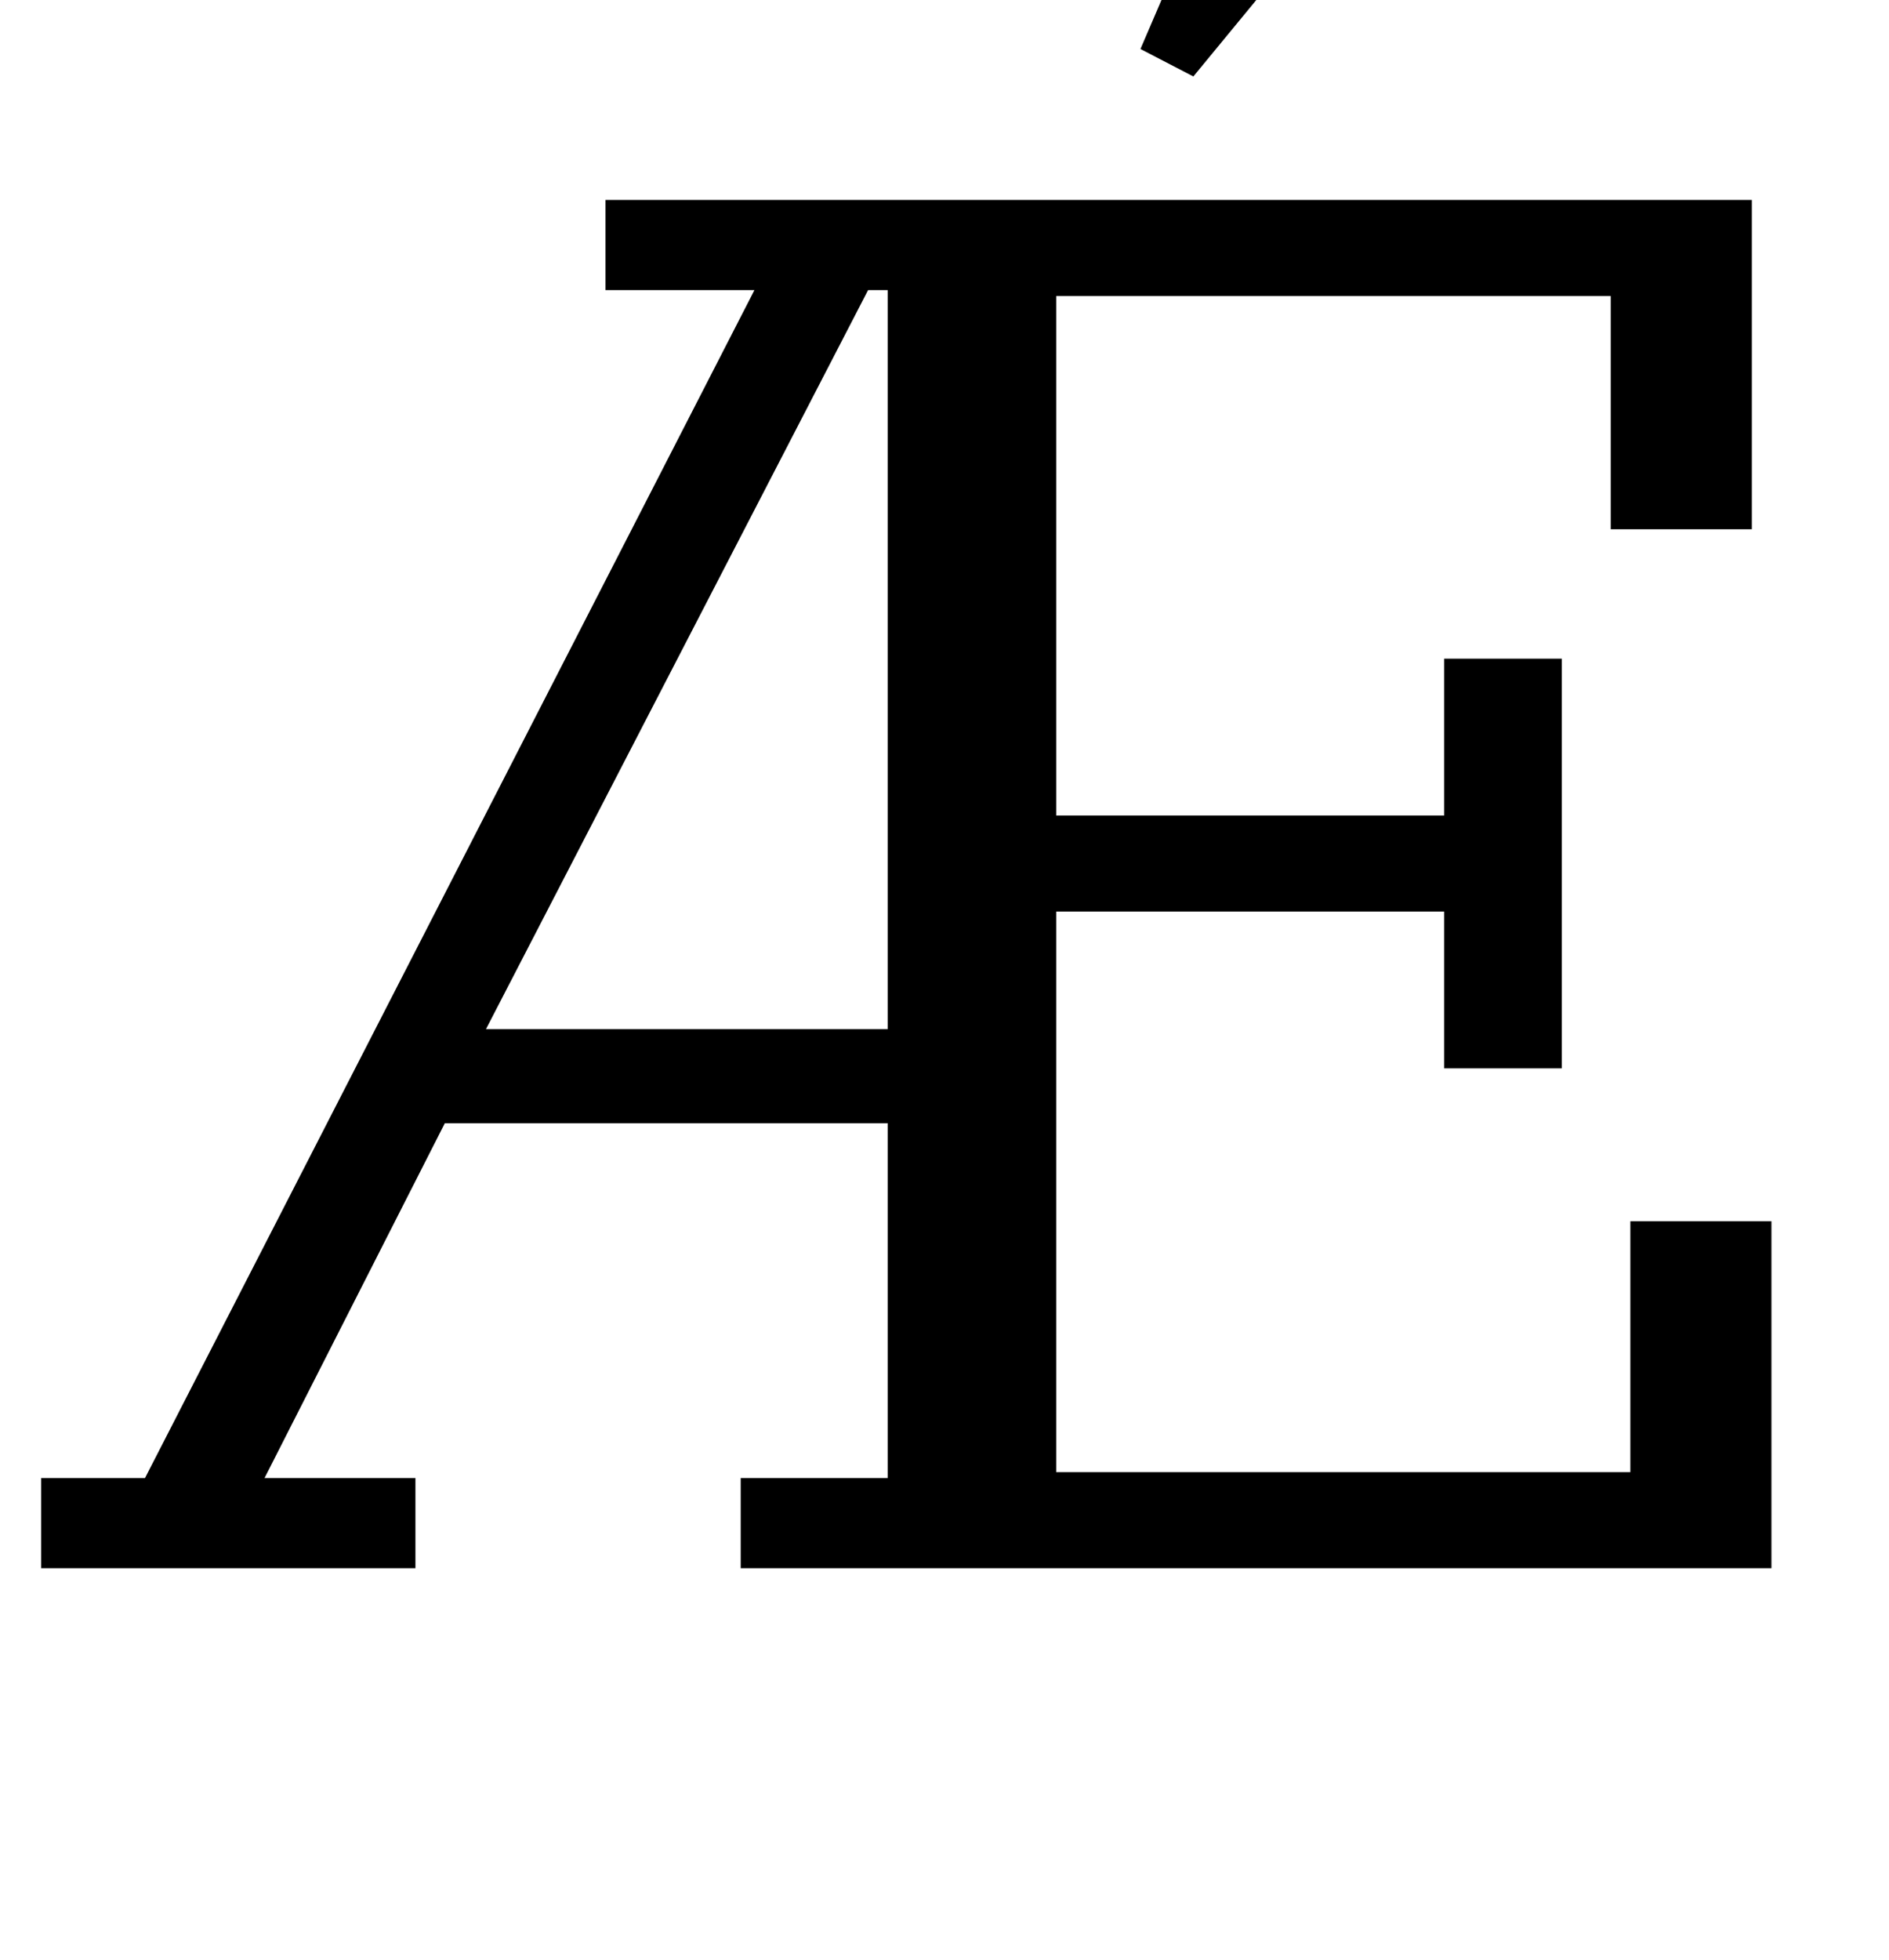 <?xml version="1.0" standalone="no"?>
<!DOCTYPE svg PUBLIC "-//W3C//DTD SVG 1.1//EN" "http://www.w3.org/Graphics/SVG/1.1/DTD/svg11.dtd" >
<svg xmlns="http://www.w3.org/2000/svg" xmlns:xlink="http://www.w3.org/1999/xlink" version="1.1" viewBox="-10 0 964 1000">
  <g transform="matrix(1 0 0 -1 0 800)">
   <path fill="currentColor"
d="M11 46h53l311 606h-76v46h585v-168h-72v119h-283v-265h198v80h60v-209h-60v80h-198v-286h293v128h72v-177h-526v46h75v181h-226l-92 -181h77v-46h-191v46zM238 275h205v377h-10zM572 775l76 177l77 -38l-126 -153z" />
  </g>

</svg>
